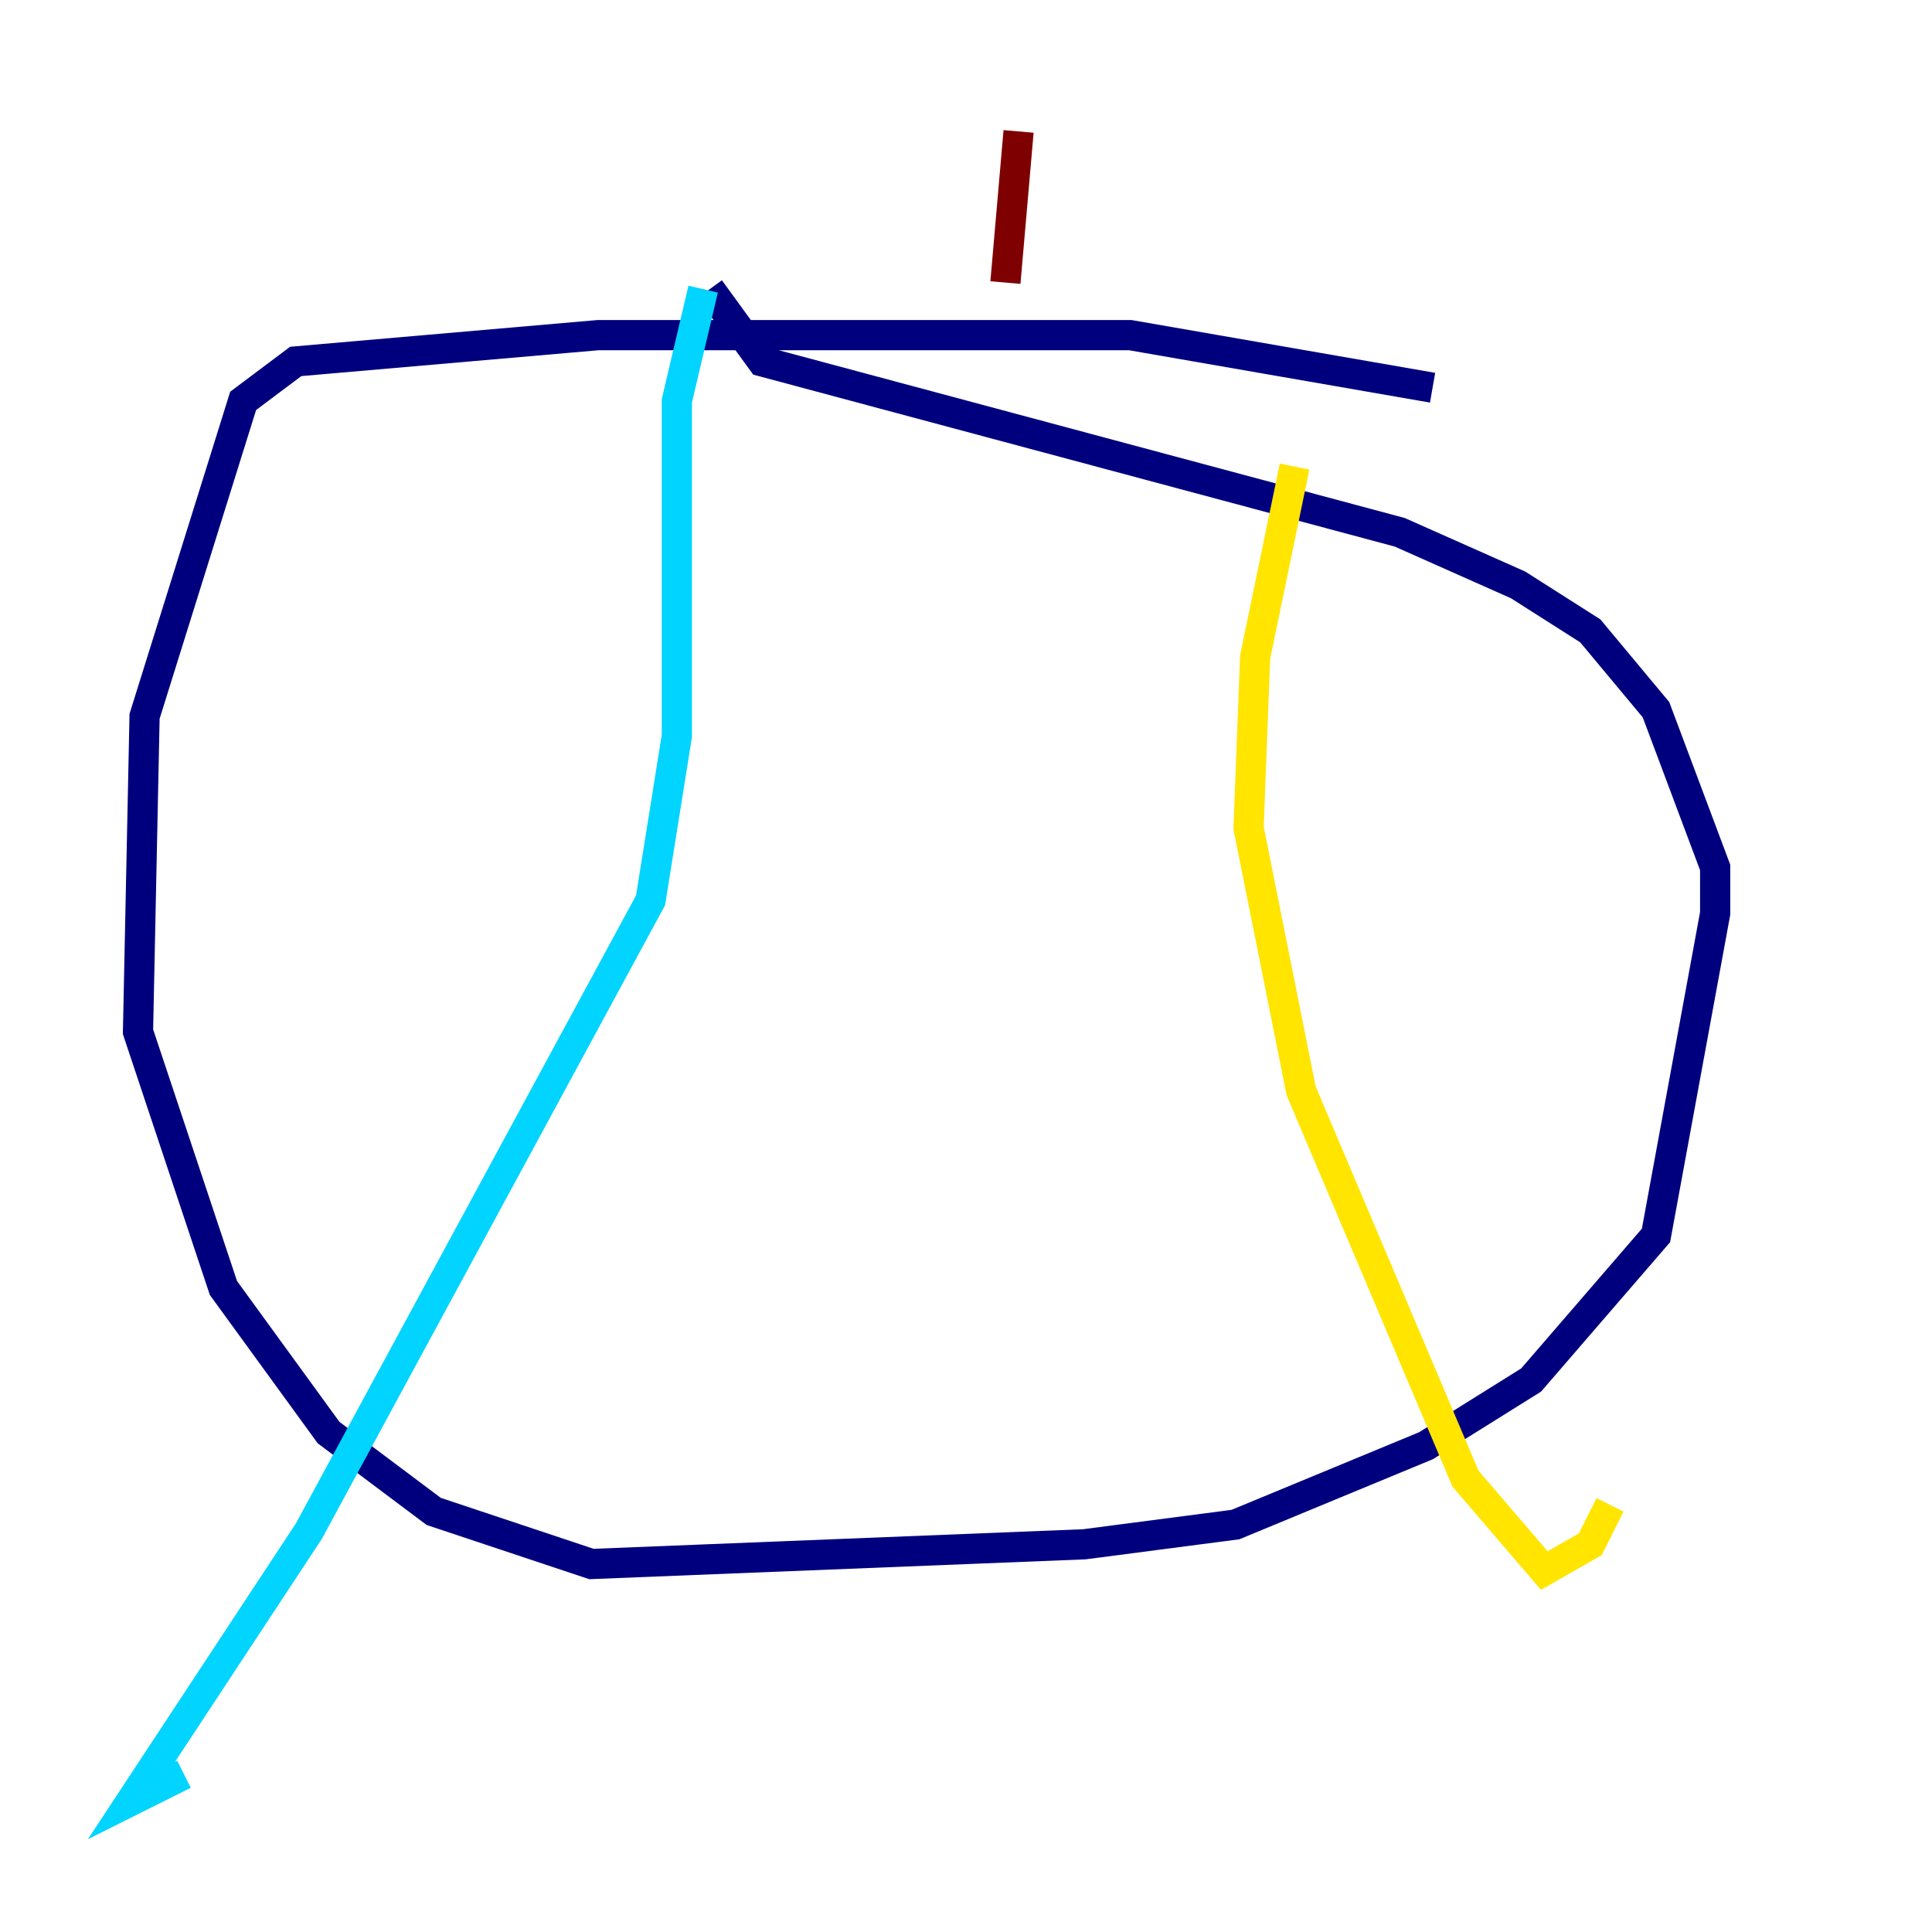 <?xml version="1.0" encoding="utf-8" ?>
<svg baseProfile="tiny" height="128" version="1.2" viewBox="0,0,128,128" width="128" xmlns="http://www.w3.org/2000/svg" xmlns:ev="http://www.w3.org/2001/xml-events" xmlns:xlink="http://www.w3.org/1999/xlink"><defs /><polyline fill="none" points="94.912,25.687 74.884,22.204 39.619,22.204 19.592,23.946 16.109,26.558 9.578,47.456 9.143,68.354 14.803,85.333 21.769,94.912 28.735,100.136 39.184,103.619 71.837,102.313 81.85,101.007 94.476,95.782 101.442,91.429 109.714,81.85 113.633,60.517 113.633,57.469 109.714,47.02 105.361,41.796 100.571,38.748 92.735,35.265 50.503,23.946 47.02,19.157" stroke="#00007f" stroke-width="2" /><polyline fill="none" points="46.585,19.157 44.843,26.558 44.843,48.762 43.102,59.646 20.463,101.442 8.707,119.293 12.191,117.551" stroke="#00d4ff" stroke-width="2" /><polyline fill="none" points="85.769,30.912 83.156,43.537 82.721,54.857 86.204,72.272 97.088,97.959 102.313,104.054 105.361,102.313 106.667,99.701" stroke="#ffe500" stroke-width="2" /><polyline fill="none" points="67.483,8.707 66.612,18.721" stroke="#7f0000" stroke-width="2" /></svg>